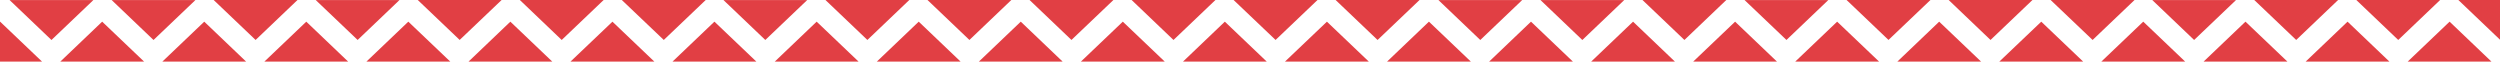 <svg xmlns="http://www.w3.org/2000/svg" width="335.878" height="8.28" viewBox="0 0 335.878 8.28">
  <g id="pv_moudura" transform="translate(0 8.28)">
    <g id="Grupo_1342" data-name="Grupo 1342" transform="translate(0 -5.356)">
      <path id="Caminho_1288" data-name="Caminho 1288" d="M0,0V5.353H5.648L.015-.015Z" fill="#e13f44"/>
    </g>
    <g id="Grupo_1343" data-name="Grupo 1343" transform="translate(186.351 -0.003)">
      <path id="Caminho_1289" data-name="Caminho 1289" d="M0,0H11.261L5.628-5.368Z" fill="#e13f44"/>
    </g>
    <g id="Grupo_1344" data-name="Grupo 1344" transform="translate(8.103 -0.005)">
      <path id="Caminho_1290" data-name="Caminho 1290" d="M0,0,11.254,0,5.624-5.365Z" fill="#e13f44"/>
    </g>
    <g id="Grupo_1345" data-name="Grupo 1345" transform="translate(200.066 -0.005)">
      <path id="Caminho_1291" data-name="Caminho 1291" d="M0,0,11.255,0,5.624-5.365Z" fill="#e13f44"/>
    </g>
    <g id="Grupo_1346" data-name="Grupo 1346" transform="translate(21.811 -0.002)">
      <path id="Caminho_1292" data-name="Caminho 1292" d="M0,0,11.256,0,5.63-5.367Z" fill="#e13f44"/>
    </g>
    <g id="Grupo_1347" data-name="Grupo 1347" transform="translate(213.774 -0.002)">
      <path id="Caminho_1293" data-name="Caminho 1293" d="M0,0,11.256,0,5.63-5.367Z" fill="#e13f44"/>
    </g>
    <g id="Grupo_1348" data-name="Grupo 1348" transform="translate(35.519 -0.003)">
      <path id="Caminho_1294" data-name="Caminho 1294" d="M0,0,11.255,0,5.63-5.366Z" fill="#e13f44"/>
    </g>
    <g id="Grupo_1349" data-name="Grupo 1349" transform="translate(227.482 -0.003)">
      <path id="Caminho_1295" data-name="Caminho 1295" d="M0,0,11.256,0,5.631-5.366Z" fill="#e13f44"/>
    </g>
    <g id="Grupo_1350" data-name="Grupo 1350" transform="translate(49.227 -0.003)">
      <path id="Caminho_1296" data-name="Caminho 1296" d="M0,0,11.267,0,5.631-5.367Z" fill="#e13f44"/>
    </g>
    <g id="Grupo_1351" data-name="Grupo 1351" transform="translate(241.191 -0.003)">
      <path id="Caminho_1297" data-name="Caminho 1297" d="M0,0,11.267,0,5.631-5.367Z" fill="#e13f44"/>
    </g>
    <g id="Grupo_1352" data-name="Grupo 1352" transform="translate(62.946 -0.004)">
      <path id="Caminho_1298" data-name="Caminho 1298" d="M0,0,11.252,0,5.621-5.365Z" fill="#e13f44"/>
    </g>
    <g id="Grupo_1353" data-name="Grupo 1353" transform="translate(254.91 -0.004)">
      <path id="Caminho_1299" data-name="Caminho 1299" d="M0,0,11.252,0,5.621-5.365Z" fill="#e13f44"/>
    </g>
    <g id="Grupo_1354" data-name="Grupo 1354" transform="translate(76.645 -0.004)">
      <path id="Caminho_1300" data-name="Caminho 1300" d="M0,0,11.267,0,5.637-5.364Z" fill="#e13f44"/>
    </g>
    <g id="Grupo_1355" data-name="Grupo 1355" transform="translate(268.609 -0.004)">
      <path id="Caminho_1301" data-name="Caminho 1301" d="M0,0,11.267,0,5.637-5.364Z" fill="#e13f44"/>
    </g>
    <g id="Grupo_1356" data-name="Grupo 1356" transform="translate(90.35 -0.001)">
      <path id="Caminho_1302" data-name="Caminho 1302" d="M0,0H11.271L5.634-5.37Z" fill="#e13f44"/>
    </g>
    <g id="Grupo_1357" data-name="Grupo 1357" transform="translate(282.314 -0.001)">
      <path id="Caminho_1303" data-name="Caminho 1303" d="M0,0H11.27L5.634-5.37Z" fill="#e13f44"/>
    </g>
    <g id="Grupo_1358" data-name="Grupo 1358" transform="translate(1.286 -8.275)">
      <path id="Caminho_1304" data-name="Caminho 1304" d="M0,0,5.628,5.368,11.261,0Z" fill="#e13f44"/>
    </g>
    <g id="Grupo_1359" data-name="Grupo 1359" transform="translate(193.25 -8.275)">
      <path id="Caminho_1305" data-name="Caminho 1305" d="M0,0,5.628,5.368,11.261,0Z" fill="#e13f44"/>
    </g>
    <g id="Grupo_1360" data-name="Grupo 1360" transform="translate(15.001 -8.273)">
      <path id="Caminho_1306" data-name="Caminho 1306" d="M0,0,5.624,5.365,11.255,0Z" fill="#e13f44"/>
    </g>
    <g id="Grupo_1361" data-name="Grupo 1361" transform="translate(206.965 -8.273)">
      <path id="Caminho_1307" data-name="Caminho 1307" d="M0,0,5.624,5.365,11.254,0Z" fill="#e13f44"/>
    </g>
    <g id="Grupo_1362" data-name="Grupo 1362" transform="translate(34.34 -2.911)">
      <path id="Caminho_1308" data-name="Caminho 1308" d="M0,0,5.625-5.365H-5.631Z" fill="#e13f44"/>
    </g>
    <g id="Grupo_1363" data-name="Grupo 1363" transform="translate(226.303 -2.911)">
      <path id="Caminho_1309" data-name="Caminho 1309" d="M0,0,5.625-5.365H-5.631Z" fill="#e13f44"/>
    </g>
    <g id="Grupo_1364" data-name="Grupo 1364" transform="translate(48.048 -2.911)">
      <path id="Caminho_1310" data-name="Caminho 1310" d="M0,0,5.625-5.364l-11.256,0Z" fill="#e13f44"/>
    </g>
    <g id="Grupo_1365" data-name="Grupo 1365" transform="translate(240.012 -2.911)">
      <path id="Caminho_1311" data-name="Caminho 1311" d="M0,0,5.625-5.364l-11.256,0Z" fill="#e13f44"/>
    </g>
    <g id="Grupo_1366" data-name="Grupo 1366" transform="translate(67.393 -8.28)">
      <path id="Caminho_1312" data-name="Caminho 1312" d="M0,0-11.267,0l5.631,5.365Z" fill="#e13f44"/>
    </g>
    <g id="Grupo_1367" data-name="Grupo 1367" transform="translate(259.357 -8.28)">
      <path id="Caminho_1313" data-name="Caminho 1313" d="M0,0-11.267,0l5.631,5.365Z" fill="#e13f44"/>
    </g>
    <g id="Grupo_1368" data-name="Grupo 1368" transform="translate(69.844 -8.276)">
      <path id="Caminho_1314" data-name="Caminho 1314" d="M0,0,5.621,5.365,11.251,0Z" fill="#e13f44"/>
    </g>
    <g id="Grupo_1369" data-name="Grupo 1369" transform="translate(261.808 -8.276)">
      <path id="Caminho_1315" data-name="Caminho 1315" d="M0,0,5.621,5.365,11.251,0Z" fill="#e13f44"/>
    </g>
    <g id="Grupo_1370" data-name="Grupo 1370" transform="translate(83.543 -8.276)">
      <path id="Caminho_1316" data-name="Caminho 1316" d="M0,0,5.637,5.364,11.267,0Z" fill="#e13f44"/>
    </g>
    <g id="Grupo_1371" data-name="Grupo 1371" transform="translate(275.507 -8.276)">
      <path id="Caminho_1317" data-name="Caminho 1317" d="M0,0,5.637,5.364,11.267,0Z" fill="#e13f44"/>
    </g>
    <g id="Grupo_1372" data-name="Grupo 1372" transform="translate(97.196 -8.274)">
      <path id="Caminho_1318" data-name="Caminho 1318" d="M0,0,5.624,5.364,11.255,0Z" fill="#e13f44"/>
    </g>
    <g id="Grupo_1373" data-name="Grupo 1373" transform="translate(289.159 -8.274)">
      <path id="Caminho_1319" data-name="Caminho 1319" d="M0,0,5.624,5.364,11.255,0Z" fill="#e13f44"/>
    </g>
    <g id="Grupo_1374" data-name="Grupo 1374" transform="translate(116.534 -2.911)">
      <path id="Caminho_1320" data-name="Caminho 1320" d="M0,0,5.626-5.365l-11.256,0Z" fill="#e13f44"/>
    </g>
    <g id="Grupo_1375" data-name="Grupo 1375" transform="translate(308.497 -2.911)">
      <path id="Caminho_1321" data-name="Caminho 1321" d="M0,0,5.626-5.365l-11.256,0Z" fill="#e13f44"/>
    </g>
    <g id="Grupo_1376" data-name="Grupo 1376" transform="translate(130.243 -2.911)">
      <path id="Caminho_1322" data-name="Caminho 1322" d="M0,0,5.625-5.365l-11.255,0Z" fill="#e13f44"/>
    </g>
    <g id="Grupo_1377" data-name="Grupo 1377" transform="translate(322.206 -2.911)">
      <path id="Caminho_1323" data-name="Caminho 1323" d="M0,0,5.625-5.365l-11.255,0Z" fill="#e13f44"/>
    </g>
    <g id="Grupo_1378" data-name="Grupo 1378" transform="translate(149.588 -8.28)">
      <path id="Caminho_1324" data-name="Caminho 1324" d="M0,0-11.267,0l5.63,5.366Z" fill="#e13f44"/>
    </g>
    <g id="Grupo_1379" data-name="Grupo 1379" transform="translate(330.285 -8.277)">
      <path id="Caminho_1325" data-name="Caminho 1325" d="M0,0,5.593,5.331V0Z" fill="#e13f44"/>
    </g>
    <g id="Grupo_1380" data-name="Grupo 1380" transform="translate(152.039 -8.276)">
      <path id="Caminho_1326" data-name="Caminho 1326" d="M0,0,5.621,5.366,11.252,0Z" fill="#e13f44"/>
    </g>
    <g id="Grupo_1381" data-name="Grupo 1381" transform="translate(165.738 -8.276)">
      <path id="Caminho_1327" data-name="Caminho 1327" d="M0,0,5.637,5.364,11.267,0Z" fill="#e13f44"/>
    </g>
    <g id="Grupo_1382" data-name="Grupo 1382" transform="translate(185.077 -2.909)">
      <path id="Caminho_1328" data-name="Caminho 1328" d="M0,0,5.637-5.369H-5.634Z" fill="#e13f44"/>
    </g>
    <g id="Grupo_1383" data-name="Grupo 1383" transform="translate(104.094 -0.007)">
      <path id="Caminho_1329" data-name="Caminho 1329" d="M0,0,11.254,0,5.624-5.364Z" fill="#e13f44"/>
    </g>
    <g id="Grupo_1384" data-name="Grupo 1384" transform="translate(296.058 -0.007)">
      <path id="Caminho_1330" data-name="Caminho 1330" d="M0,0,11.255,0,5.624-5.364Z" fill="#e13f44"/>
    </g>
    <g id="Grupo_1385" data-name="Grupo 1385" transform="translate(117.802 -0.003)">
      <path id="Caminho_1331" data-name="Caminho 1331" d="M0,0,11.256,0,5.63-5.367Z" fill="#e13f44"/>
    </g>
    <g id="Grupo_1386" data-name="Grupo 1386" transform="translate(309.766 -0.003)">
      <path id="Caminho_1332" data-name="Caminho 1332" d="M0,0,11.256,0,5.63-5.367Z" fill="#e13f44"/>
    </g>
    <g id="Grupo_1387" data-name="Grupo 1387" transform="translate(131.511 -0.003)">
      <path id="Caminho_1333" data-name="Caminho 1333" d="M0,0,11.255,0,5.63-5.367Z" fill="#e13f44"/>
    </g>
    <g id="Grupo_1388" data-name="Grupo 1388" transform="translate(323.474 -0.003)">
      <path id="Caminho_1334" data-name="Caminho 1334" d="M0,0,11.256,0,5.631-5.367Z" fill="#e13f44"/>
    </g>
    <g id="Grupo_1389" data-name="Grupo 1389" transform="translate(145.219 -0.003)">
      <path id="Caminho_1335" data-name="Caminho 1335" d="M0,0,11.267,0,5.632-5.367Z" fill="#e13f44"/>
    </g>
    <g id="Grupo_1390" data-name="Grupo 1390" transform="translate(158.937 -0.004)">
      <path id="Caminho_1336" data-name="Caminho 1336" d="M0,0,11.252,0,5.621-5.365Z" fill="#e13f44"/>
    </g>
    <g id="Grupo_1391" data-name="Grupo 1391" transform="translate(172.636 -0.004)">
      <path id="Caminho_1337" data-name="Caminho 1337" d="M0,0,11.267,0,5.637-5.364Z" fill="#e13f44"/>
    </g>
  </g>
</svg>
